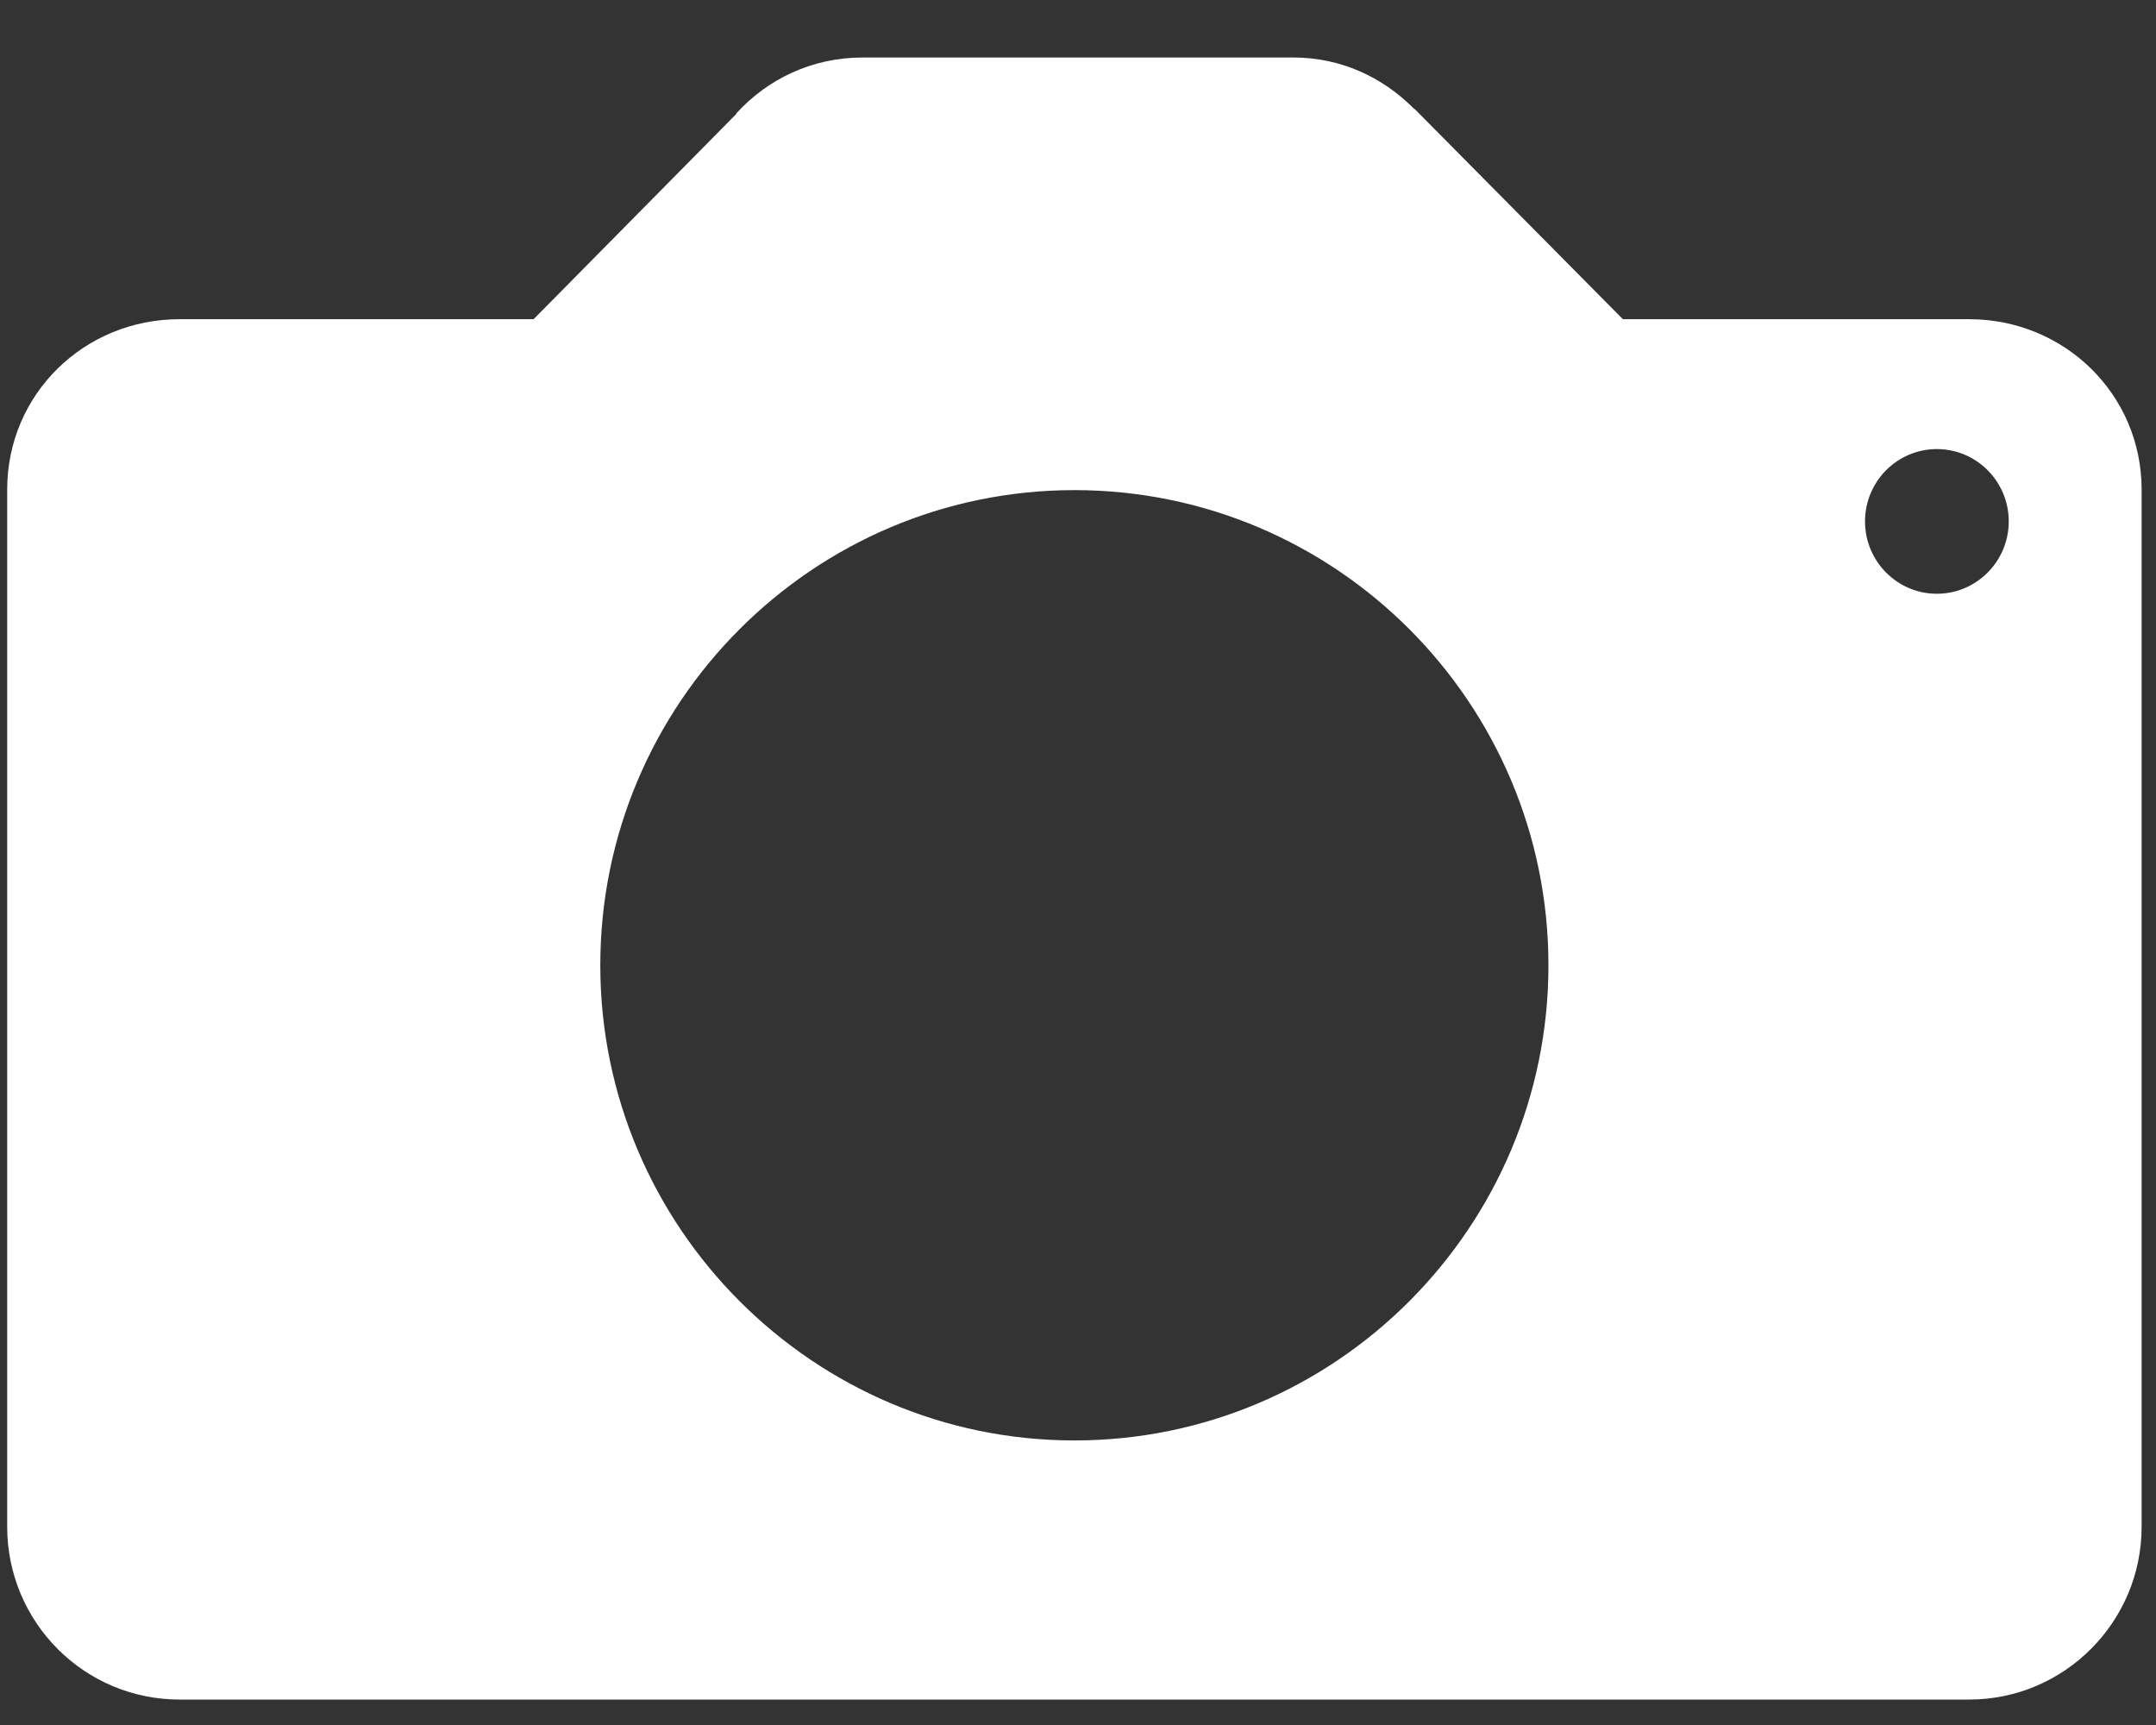 <svg width="30" height="24" viewBox="0 0 30 24" fill="none" xmlns="http://www.w3.org/2000/svg">
<rect x="0" y="0" width="30" height="24" fill="#333333" stroke="none"/>
<path d="M27.401 4.441H22.582L19.697 1.529C19.697 1.529 19.683 1.514 19.676 1.514L19.662 1.5C19.233 1.072 18.655 0.8 17.998 0.8H12.001C11.301 0.8 10.68 1.1 10.245 1.578V1.586L7.425 4.441H2.498C1.171 4.441 0.1 5.484 0.1 6.812V21.241C0.1 22.568 1.171 23.646 2.498 23.646H27.401C28.722 23.646 29.8 22.568 29.8 21.241V6.812C29.8 5.484 28.722 4.441 27.401 4.441ZM14.95 20.041C11.316 20.041 8.353 17.071 8.353 13.43C8.353 9.782 11.316 6.819 14.95 6.819C18.591 6.819 21.546 9.782 21.546 13.43C21.546 17.071 18.591 20.041 14.95 20.041ZM26.951 8.261C26.401 8.261 25.951 7.811 25.951 7.254C25.951 6.697 26.401 6.248 26.951 6.248C27.501 6.248 27.951 6.697 27.951 7.254C27.951 7.811 27.501 8.261 26.951 8.261Z" fill="white"/>
</svg>
